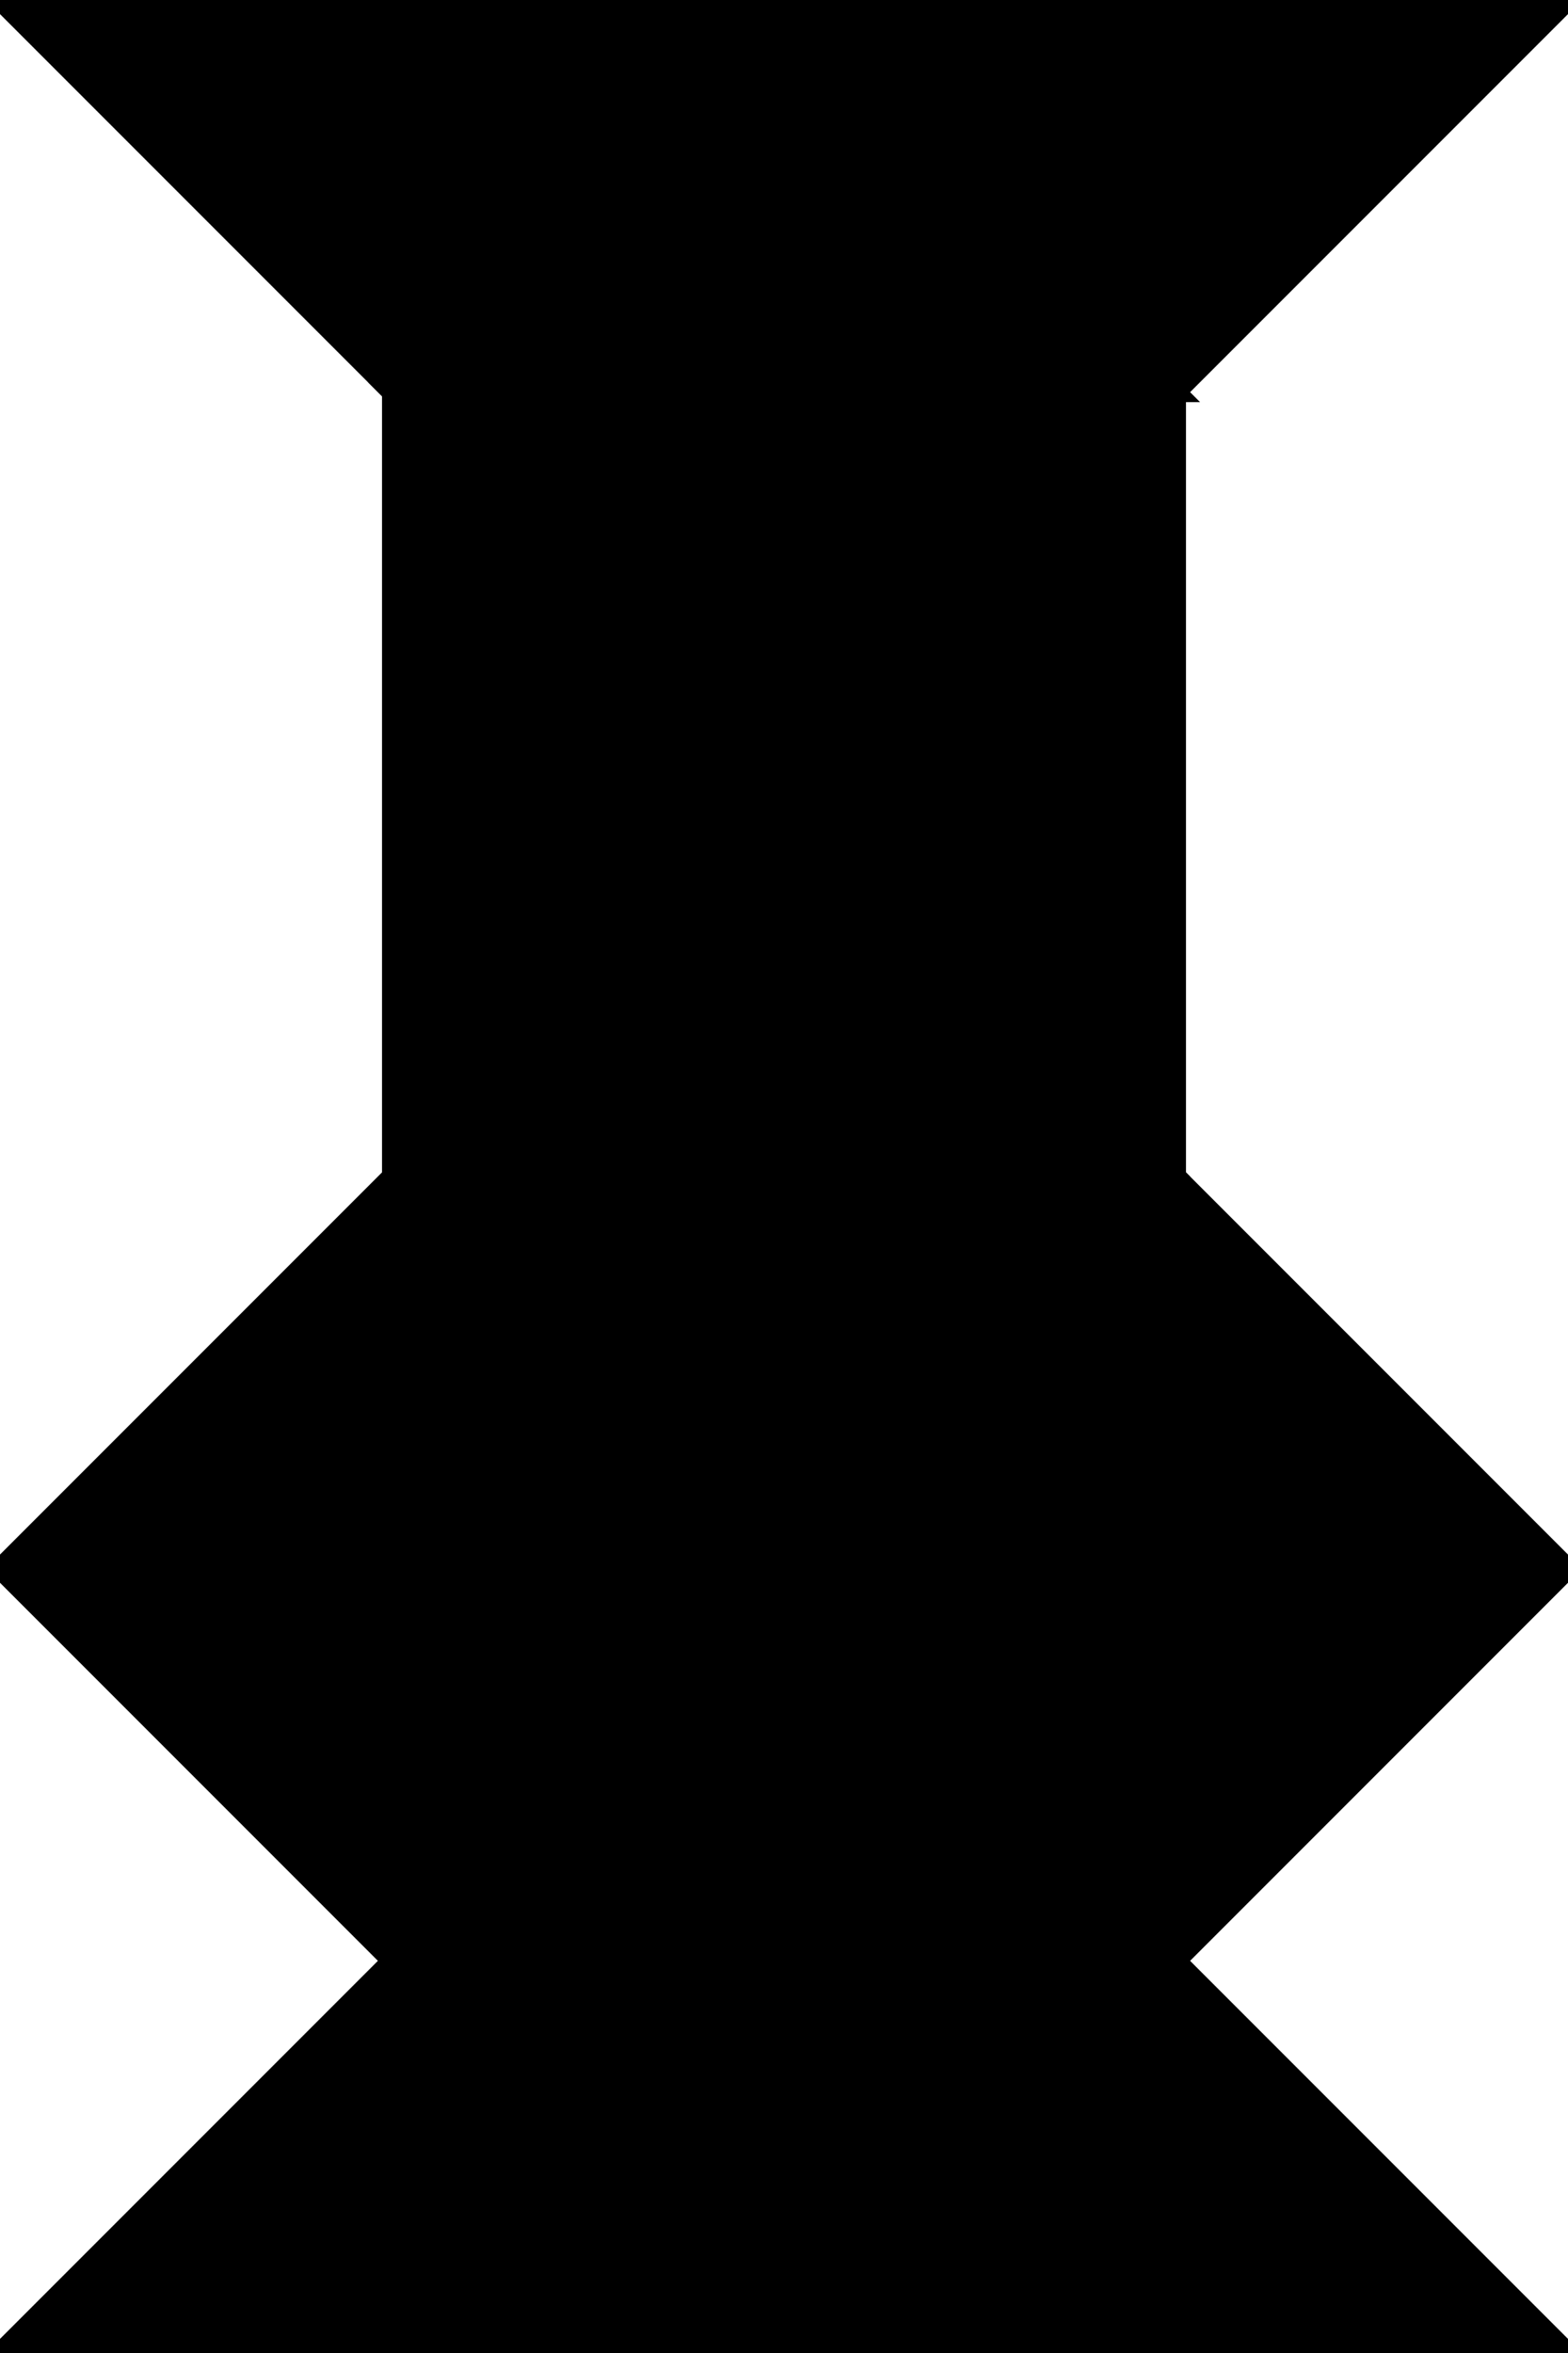 <?xml version="1.0" encoding="utf-8"?>
<svg baseProfile="full" height="100%" version="1.1" viewBox="0 0 157.277 235.915" width="100%" xmlns="http://www.w3.org/2000/svg" xmlns:ev="http://www.w3.org/2001/xml-events" xmlns:xlink="http://www.w3.org/1999/xlink"><defs/><polygon fill="black" id="1" points="117.958,117.958 78.638,157.277 117.958,196.596 157.277,157.277" stroke="black" stroke-width="2"/><polygon fill="black" id="2" points="0.0,7.105427357601002e-15 78.638,0.0 117.958,39.319 39.319,39.319" stroke="black" stroke-width="2"/><polygon fill="black" id="3" points="39.319,196.596 0.0,157.277 39.319,117.958" stroke="black" stroke-width="2"/><polygon fill="black" id="4" points="117.958,39.319 78.638,0.0 157.277,0.0" stroke="black" stroke-width="2"/><polygon fill="black" id="5" points="117.958,117.958 39.319,39.319 117.958,39.319" stroke="black" stroke-width="2"/><polygon fill="black" id="6" points="157.277,235.915 0.0,235.915 78.638,157.277" stroke="black" stroke-width="2"/><polygon fill="black" id="7" points="39.319,196.596 117.958,117.958 39.319,39.319" stroke="black" stroke-width="2"/></svg>
